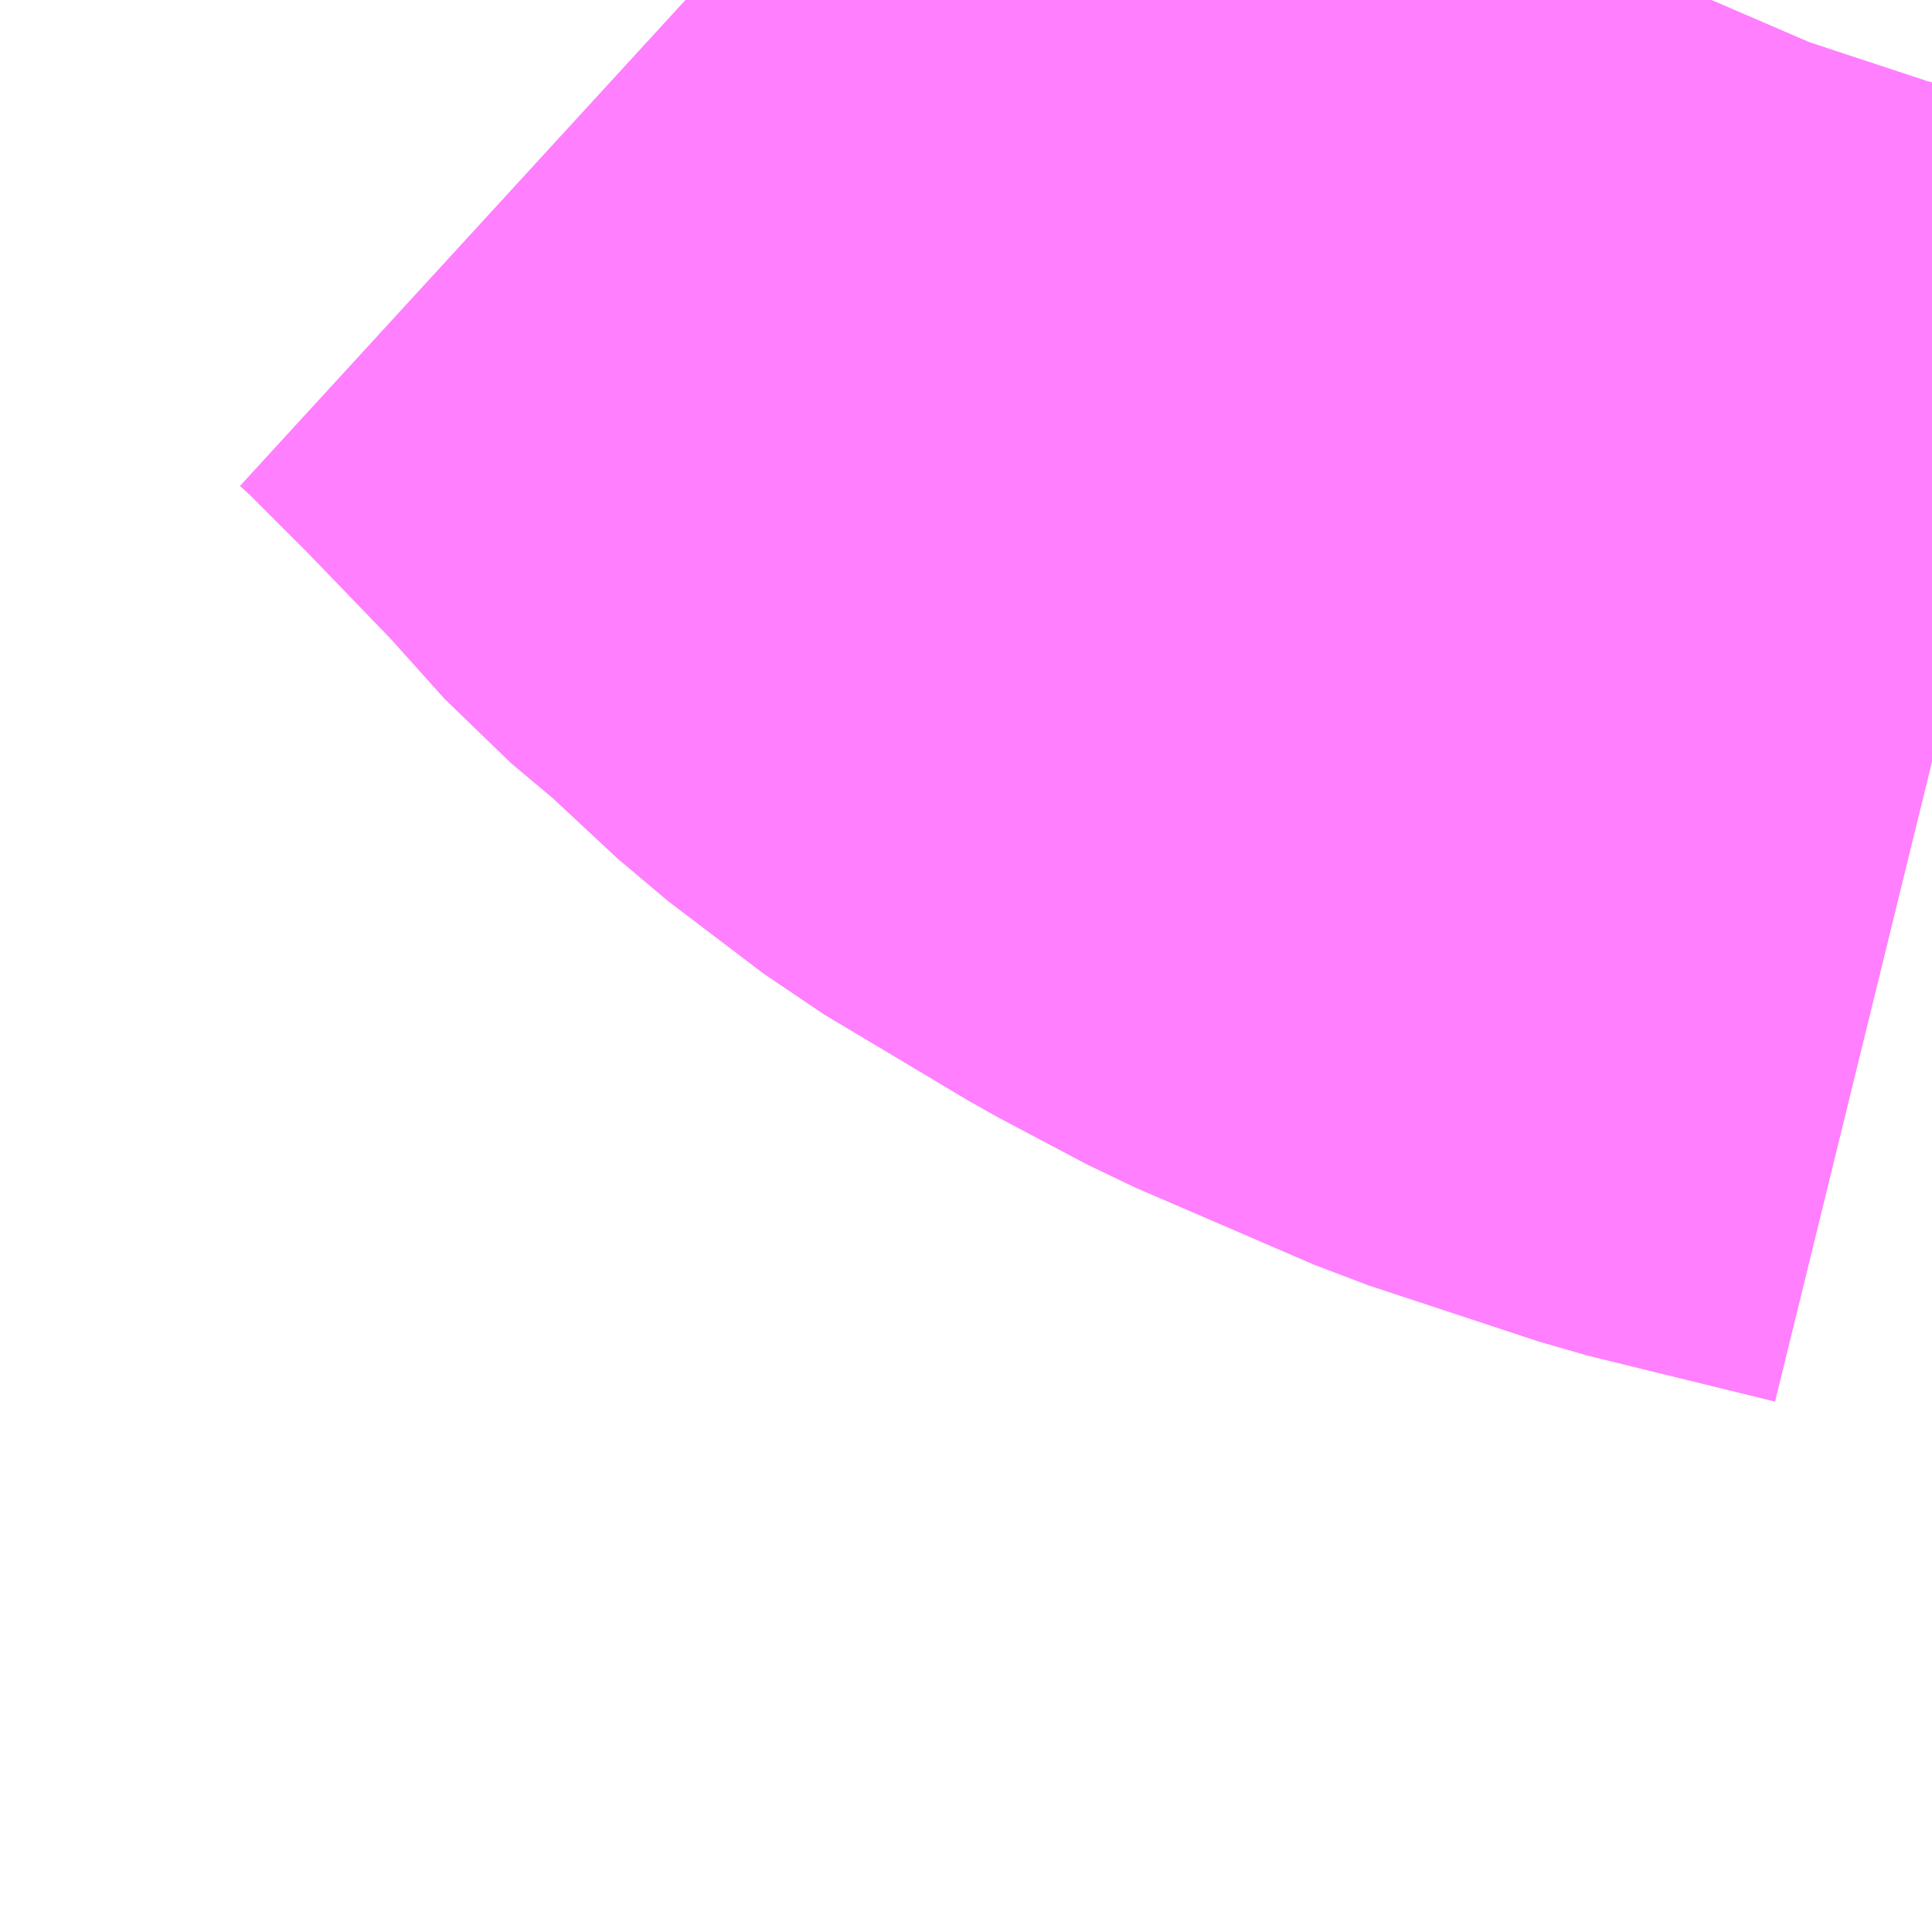 <?xml version="1.0" encoding="UTF-8"?>
<svg  xmlns="http://www.w3.org/2000/svg" xmlns:xlink="http://www.w3.org/1999/xlink" xmlns:go="http://purl.org/svgmap/profile" property="N07_001,N07_002,N07_003,N07_004,N07_005,N07_006,N07_007" viewBox="13387.939 -3471.68 1.099 1.099" go:dataArea="13387.939453125 -3471.6796875 1.0986328125 1.0986328125" >
<globalCoordinateSystem srsName="http://purl.org/crs/84" transform="matrix(100.0,0.0,0.0,-100.0,0.0,0.0)" />
<defs>
 <g id="p0" >
  <circle cx="0.0" cy="0.0" r="3" stroke="green" stroke-width="0.75" vector-effect="non-scaling-stroke" />
 </g>
</defs>
<g fill="none" fill-rule="evenodd" stroke="#FF00FF" stroke-width="0.75" opacity="0.5" vector-effect="non-scaling-stroke" stroke-linejoin="bevel" >
<path content="1,下津井電鉄（株）,JR児島駅～岡山空港,10.0,10.0,10.0," xlink:title="1" d="M13389.038,-3471.247L13388.932,-3471.273L13388.835,-3471.305L13388.733,-3471.349L13388.682,-3471.376L13388.6,-3471.425L13388.546,-3471.466L13388.502,-3471.507L13388.471,-3471.533L13388.436,-3471.572L13388.381,-3471.629L13388.341,-3471.669L13388.329,-3471.68"/>
<path content="1,岡山電気軌道（株）,岡山空港リムジンバス,12.5,12.5,12.5," xlink:title="1" d="M13389.038,-3471.247L13388.932,-3471.273L13388.835,-3471.305L13388.733,-3471.349L13388.682,-3471.376L13388.6,-3471.425L13388.546,-3471.466L13388.502,-3471.507L13388.471,-3471.533L13388.436,-3471.572L13388.381,-3471.629L13388.341,-3471.669L13388.329,-3471.68"/>
</g>
</svg>

